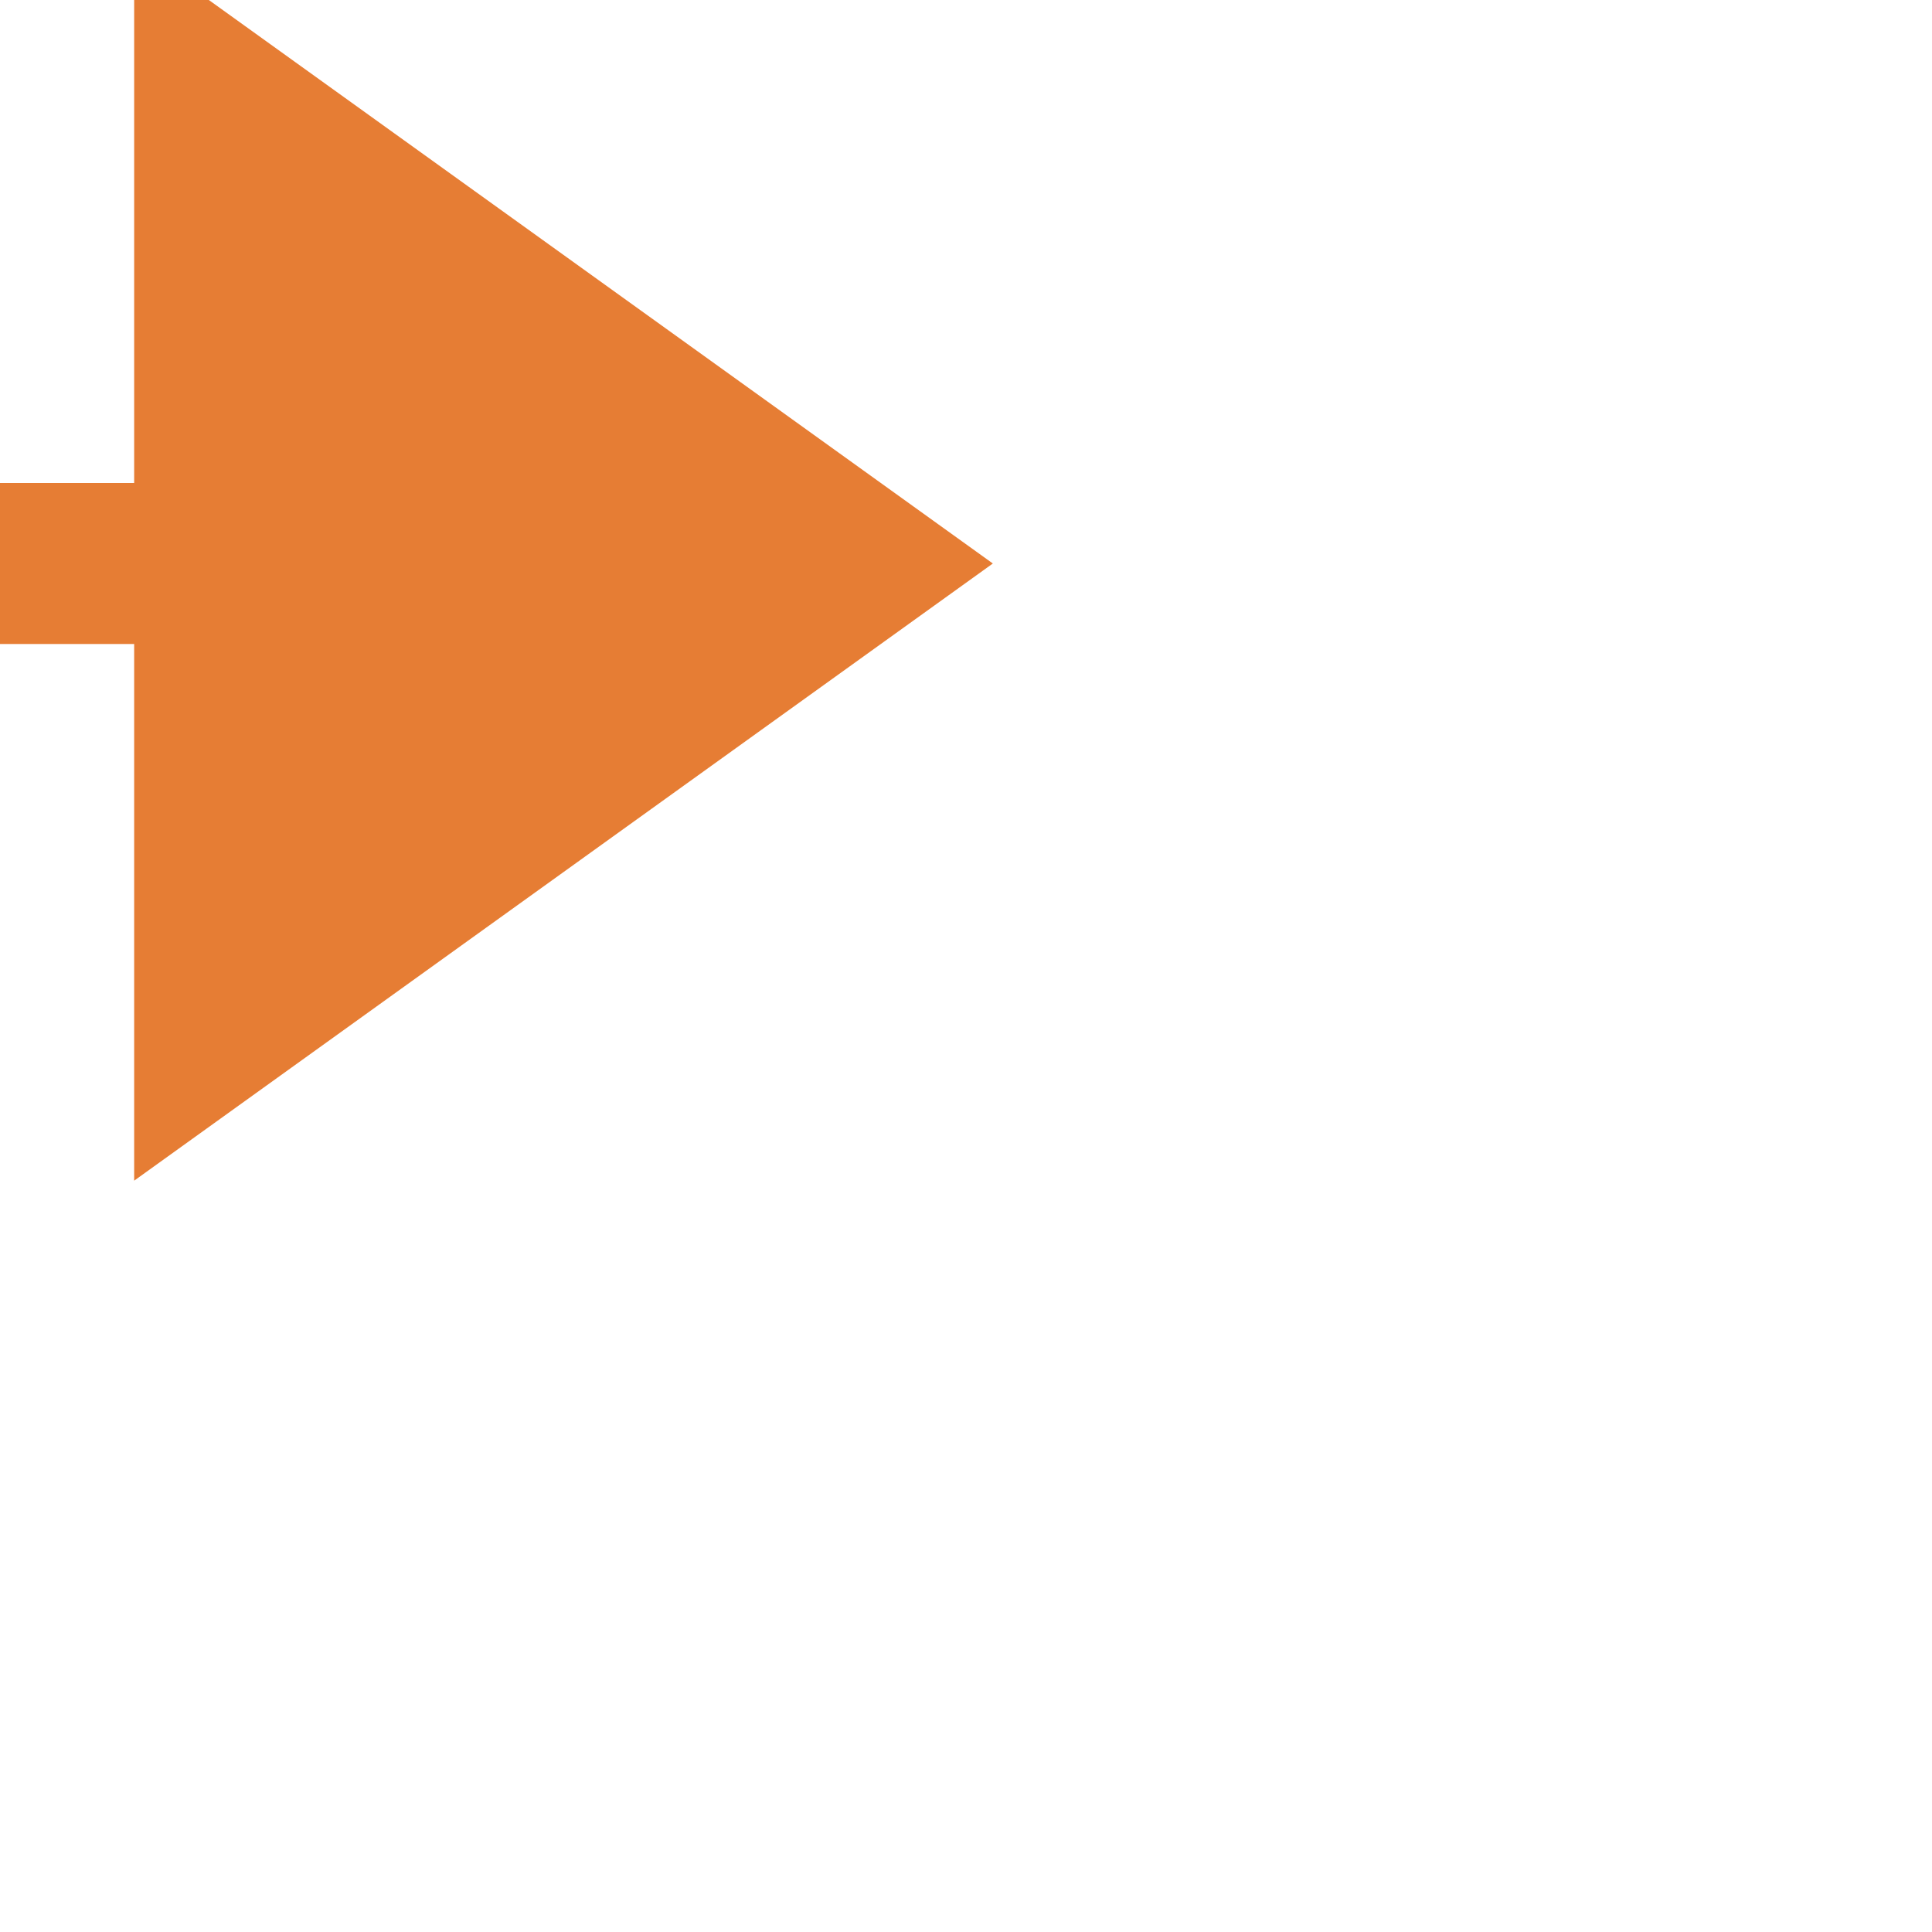 ﻿<?xml version="1.0" encoding="utf-8"?>
<svg version="1.1" xmlns:xlink="http://www.w3.org/1999/xlink" width="36px" height="36px" preserveAspectRatio="xMinYMid meet" viewBox="1785 1891  36 34" xmlns="http://www.w3.org/2000/svg">
  <path d="M 1365 1984.5  L 1560.5 1984.5  L 1560.5 1900.5  L 1789.5 1900.5  " stroke-width="3" stroke="#e67d34" fill="none" />
  <path d="M 1787.5 1912  L 1803.5 1900.5  L 1787.5 1889  L 1787.5 1912  Z " fill-rule="nonzero" fill="#e67d34" stroke="none" />
</svg>